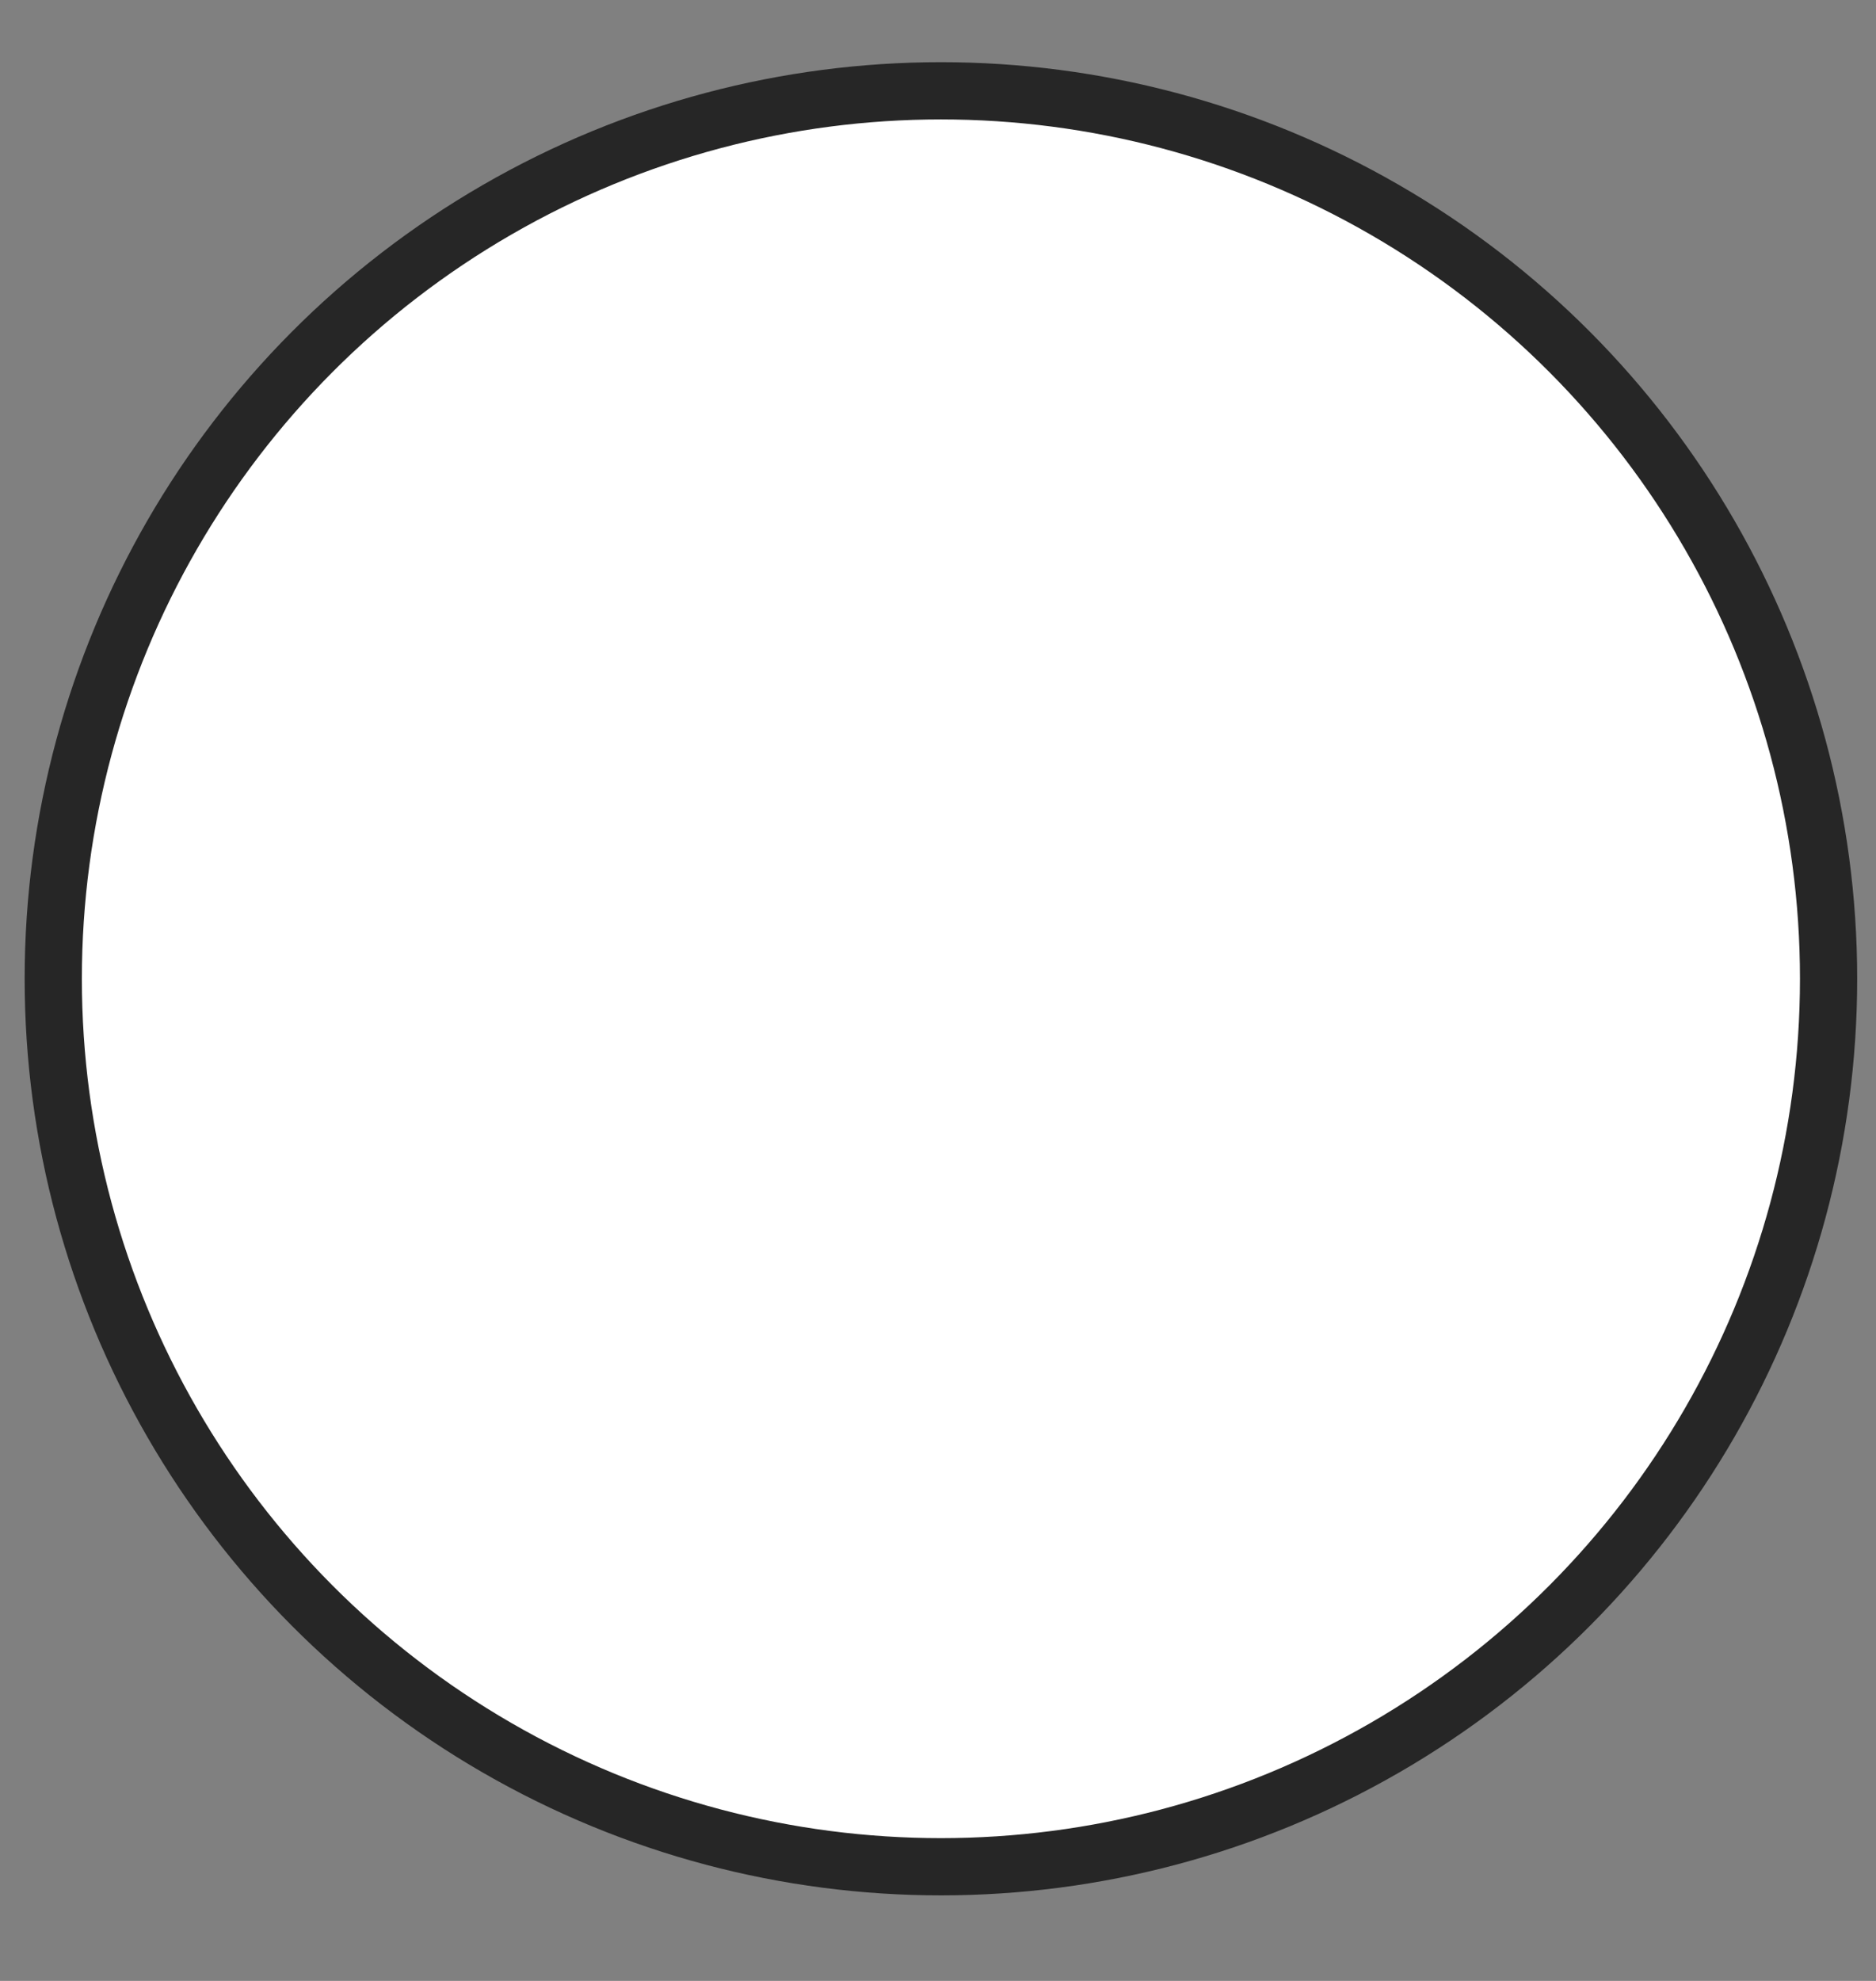 <svg width="18" height="19" viewBox="0 0 18 19" fill="none" xmlns="http://www.w3.org/2000/svg">
<rect x="0" y="0" width="18" height="19" fill="#808080" stroke="none"/>
<circle r="8.517" transform="matrix(-1 0 0 1 9.028 9.388)" fill="white" stroke="#262626" stroke-width="0.549"/>
</svg>
